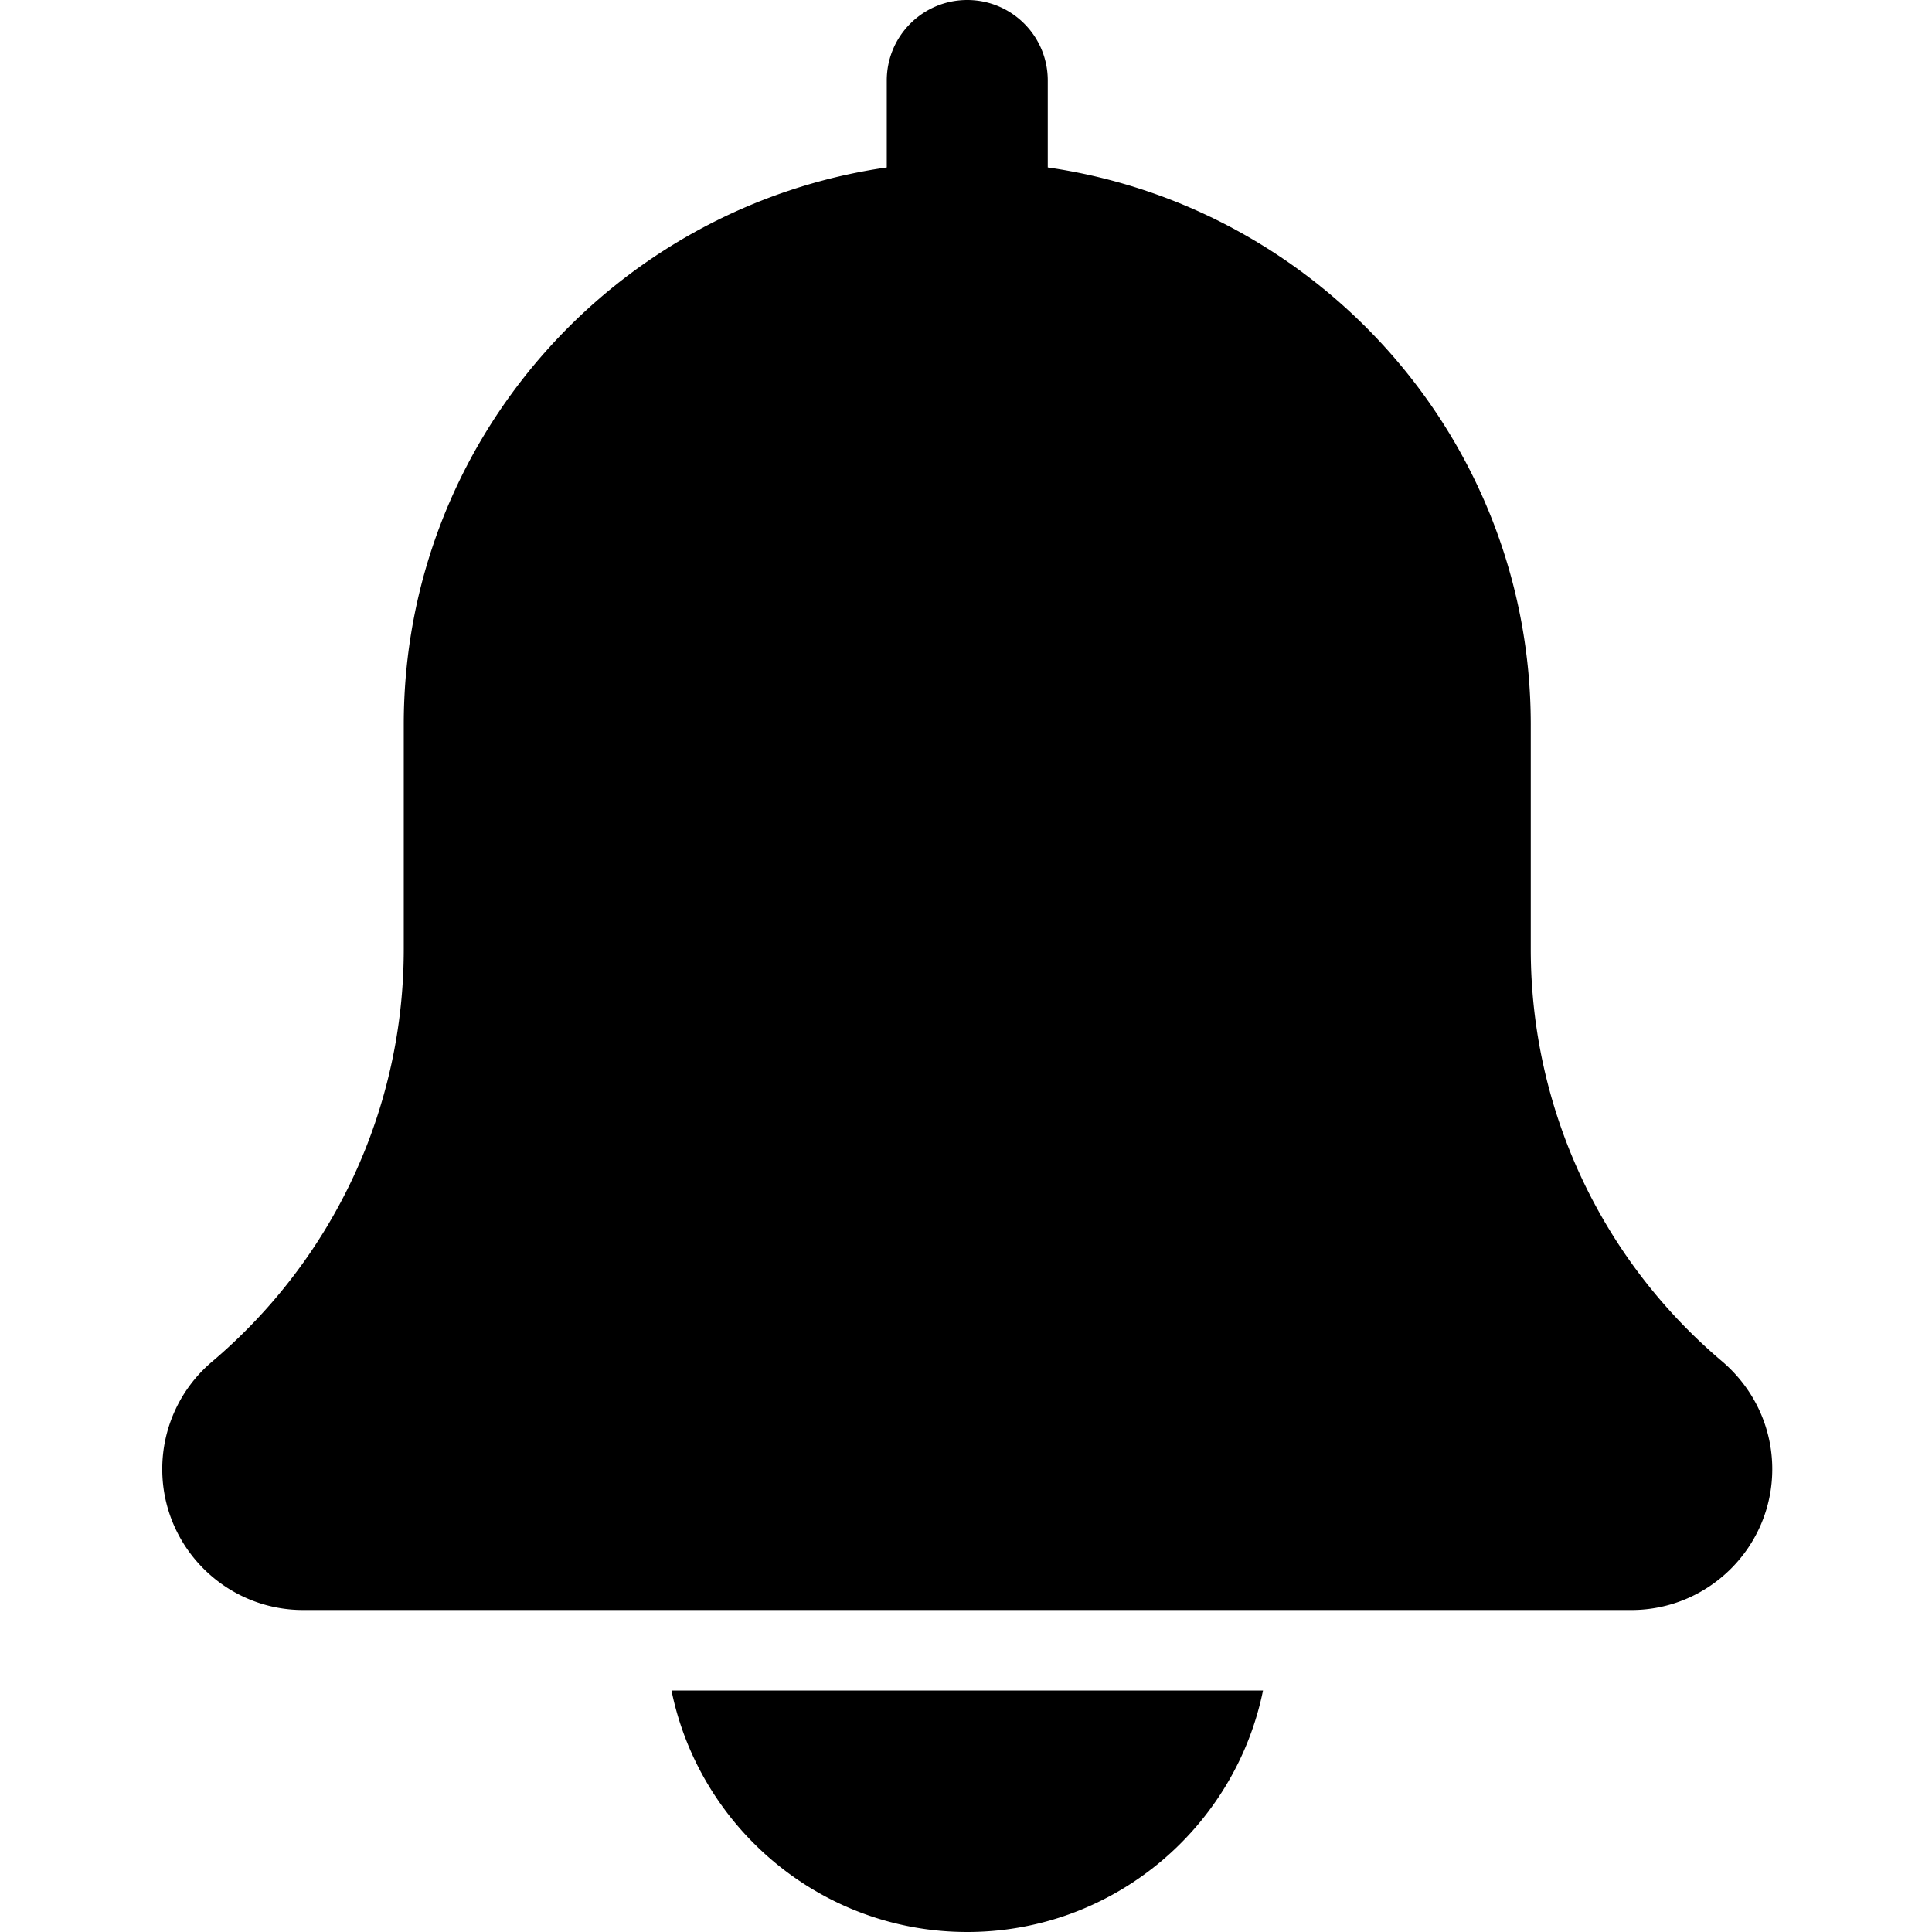 <svg xmlns="http://www.w3.org/2000/svg" height="682.667" viewBox="-43 0 512 512" width="682.667"  xmlns:v="https://vecta.io/nano"><path d="M413.418 360.813c-32.254-27.266-50.75-67.117-50.75-109.336V192c0-75.07-55.766-137.215-128-147.625V21.332C234.668 9.535 225.109 0 213.332 0S192 9.535 192 21.332v23.043C119.742 54.785 64 116.93 64 192v59.477c0 42.219-18.496 82.07-50.945 109.504A37.27 37.27 0 0 0 0 389.332c0 20.59 16.746 37.336 37.332 37.336h352c20.59 0 37.336-16.746 37.336-37.336 0-10.922-4.758-21.246-13.25-28.52zM213.332 512c38.637 0 70.957-27.543 78.379-64H134.953c7.426 36.457 39.746 64 78.379 64zm0 0"/></svg>